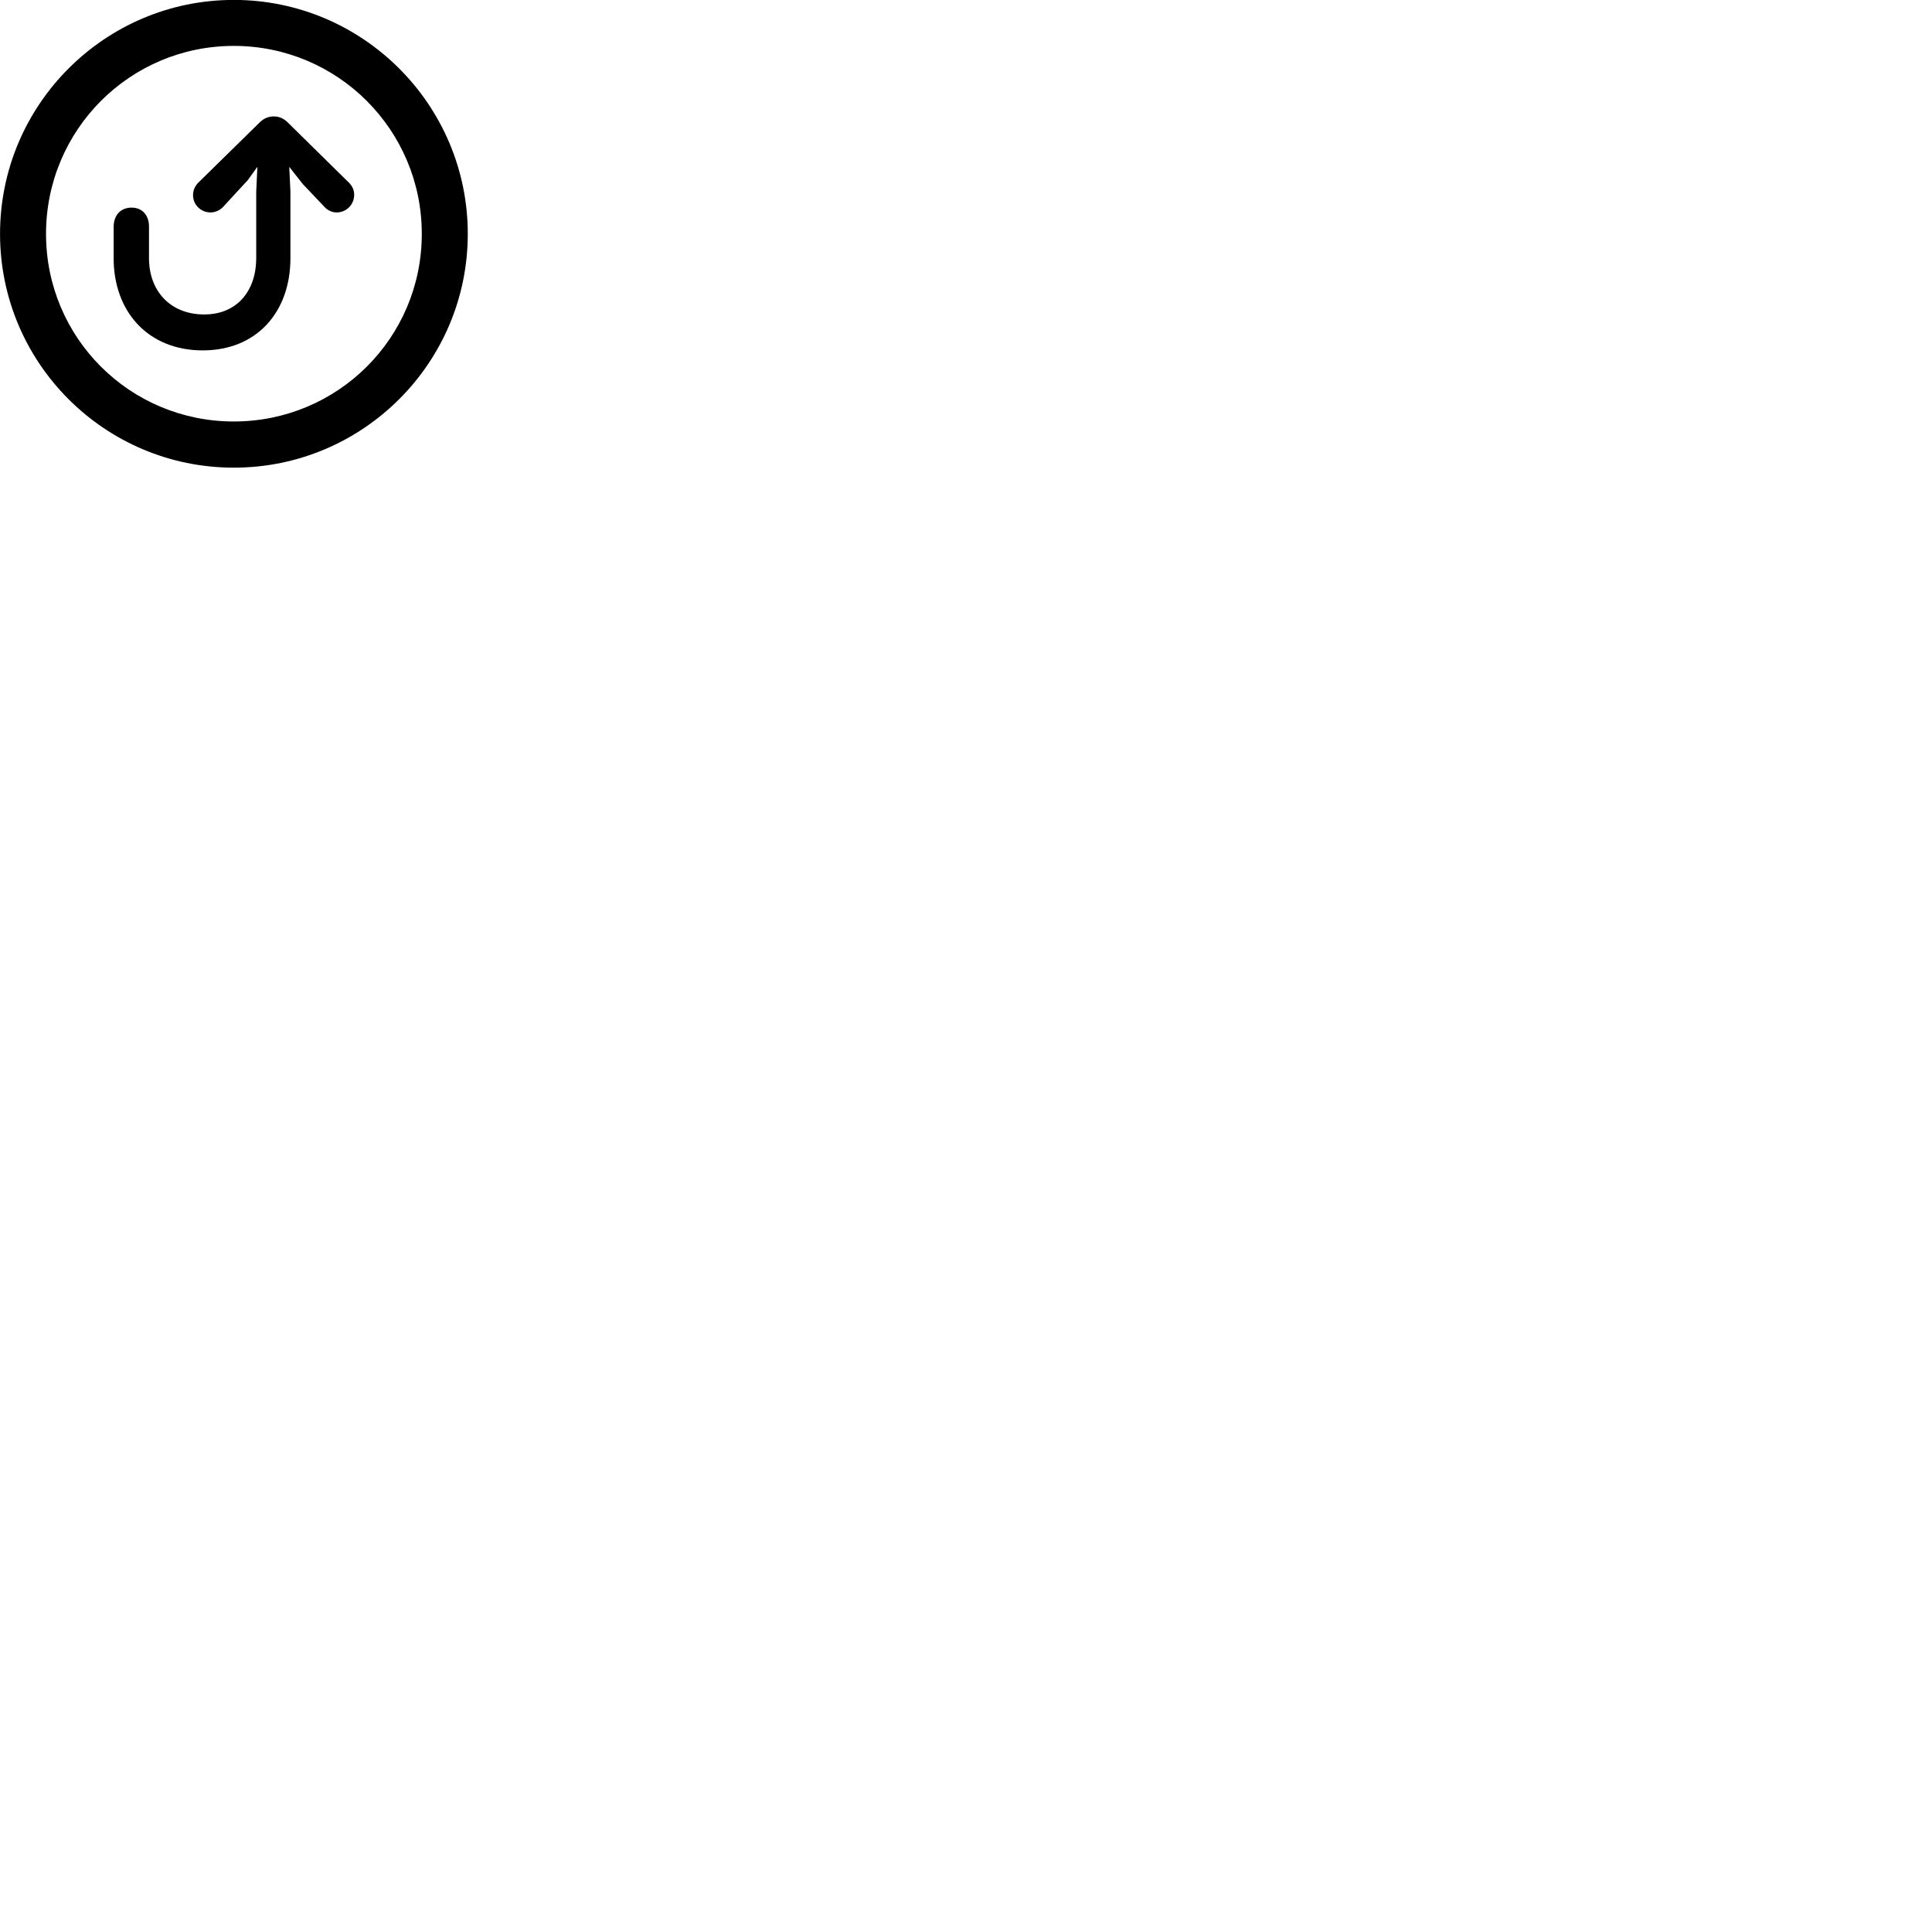 
        <svg xmlns="http://www.w3.org/2000/svg" viewBox="0 0 100 100">
            <path d="M12.102 24.206C18.782 24.206 24.212 18.786 24.212 12.106C24.212 5.426 18.782 -0.004 12.102 -0.004C5.422 -0.004 0.002 5.426 0.002 12.106C0.002 18.786 5.422 24.206 12.102 24.206ZM12.102 21.816C6.722 21.816 2.382 17.486 2.382 12.106C2.382 6.726 6.722 2.376 12.102 2.376C17.482 2.376 21.832 6.726 21.832 12.106C21.832 17.486 17.482 21.816 12.102 21.816ZM10.492 18.136C13.302 18.136 15.032 16.136 15.032 13.366V9.916L14.972 8.636L15.672 9.526L16.792 10.706C16.942 10.876 17.182 10.996 17.422 10.996C17.932 10.996 18.332 10.586 18.332 10.086C18.332 9.846 18.242 9.636 18.062 9.456L14.892 6.336C14.692 6.136 14.452 6.026 14.172 6.026C13.882 6.026 13.642 6.136 13.442 6.336L10.252 9.466C10.082 9.646 9.992 9.856 9.992 10.106C9.992 10.596 10.392 10.996 10.902 10.996C11.122 10.996 11.362 10.896 11.532 10.726L12.832 9.316L13.322 8.636L13.262 9.916V13.366C13.262 15.026 12.292 16.276 10.572 16.276C8.812 16.276 7.712 15.056 7.712 13.366V11.716C7.712 11.166 7.382 10.746 6.812 10.746C6.222 10.746 5.882 11.166 5.882 11.746V13.366C5.882 16.126 7.662 18.136 10.492 18.136Z" />
        </svg>
    